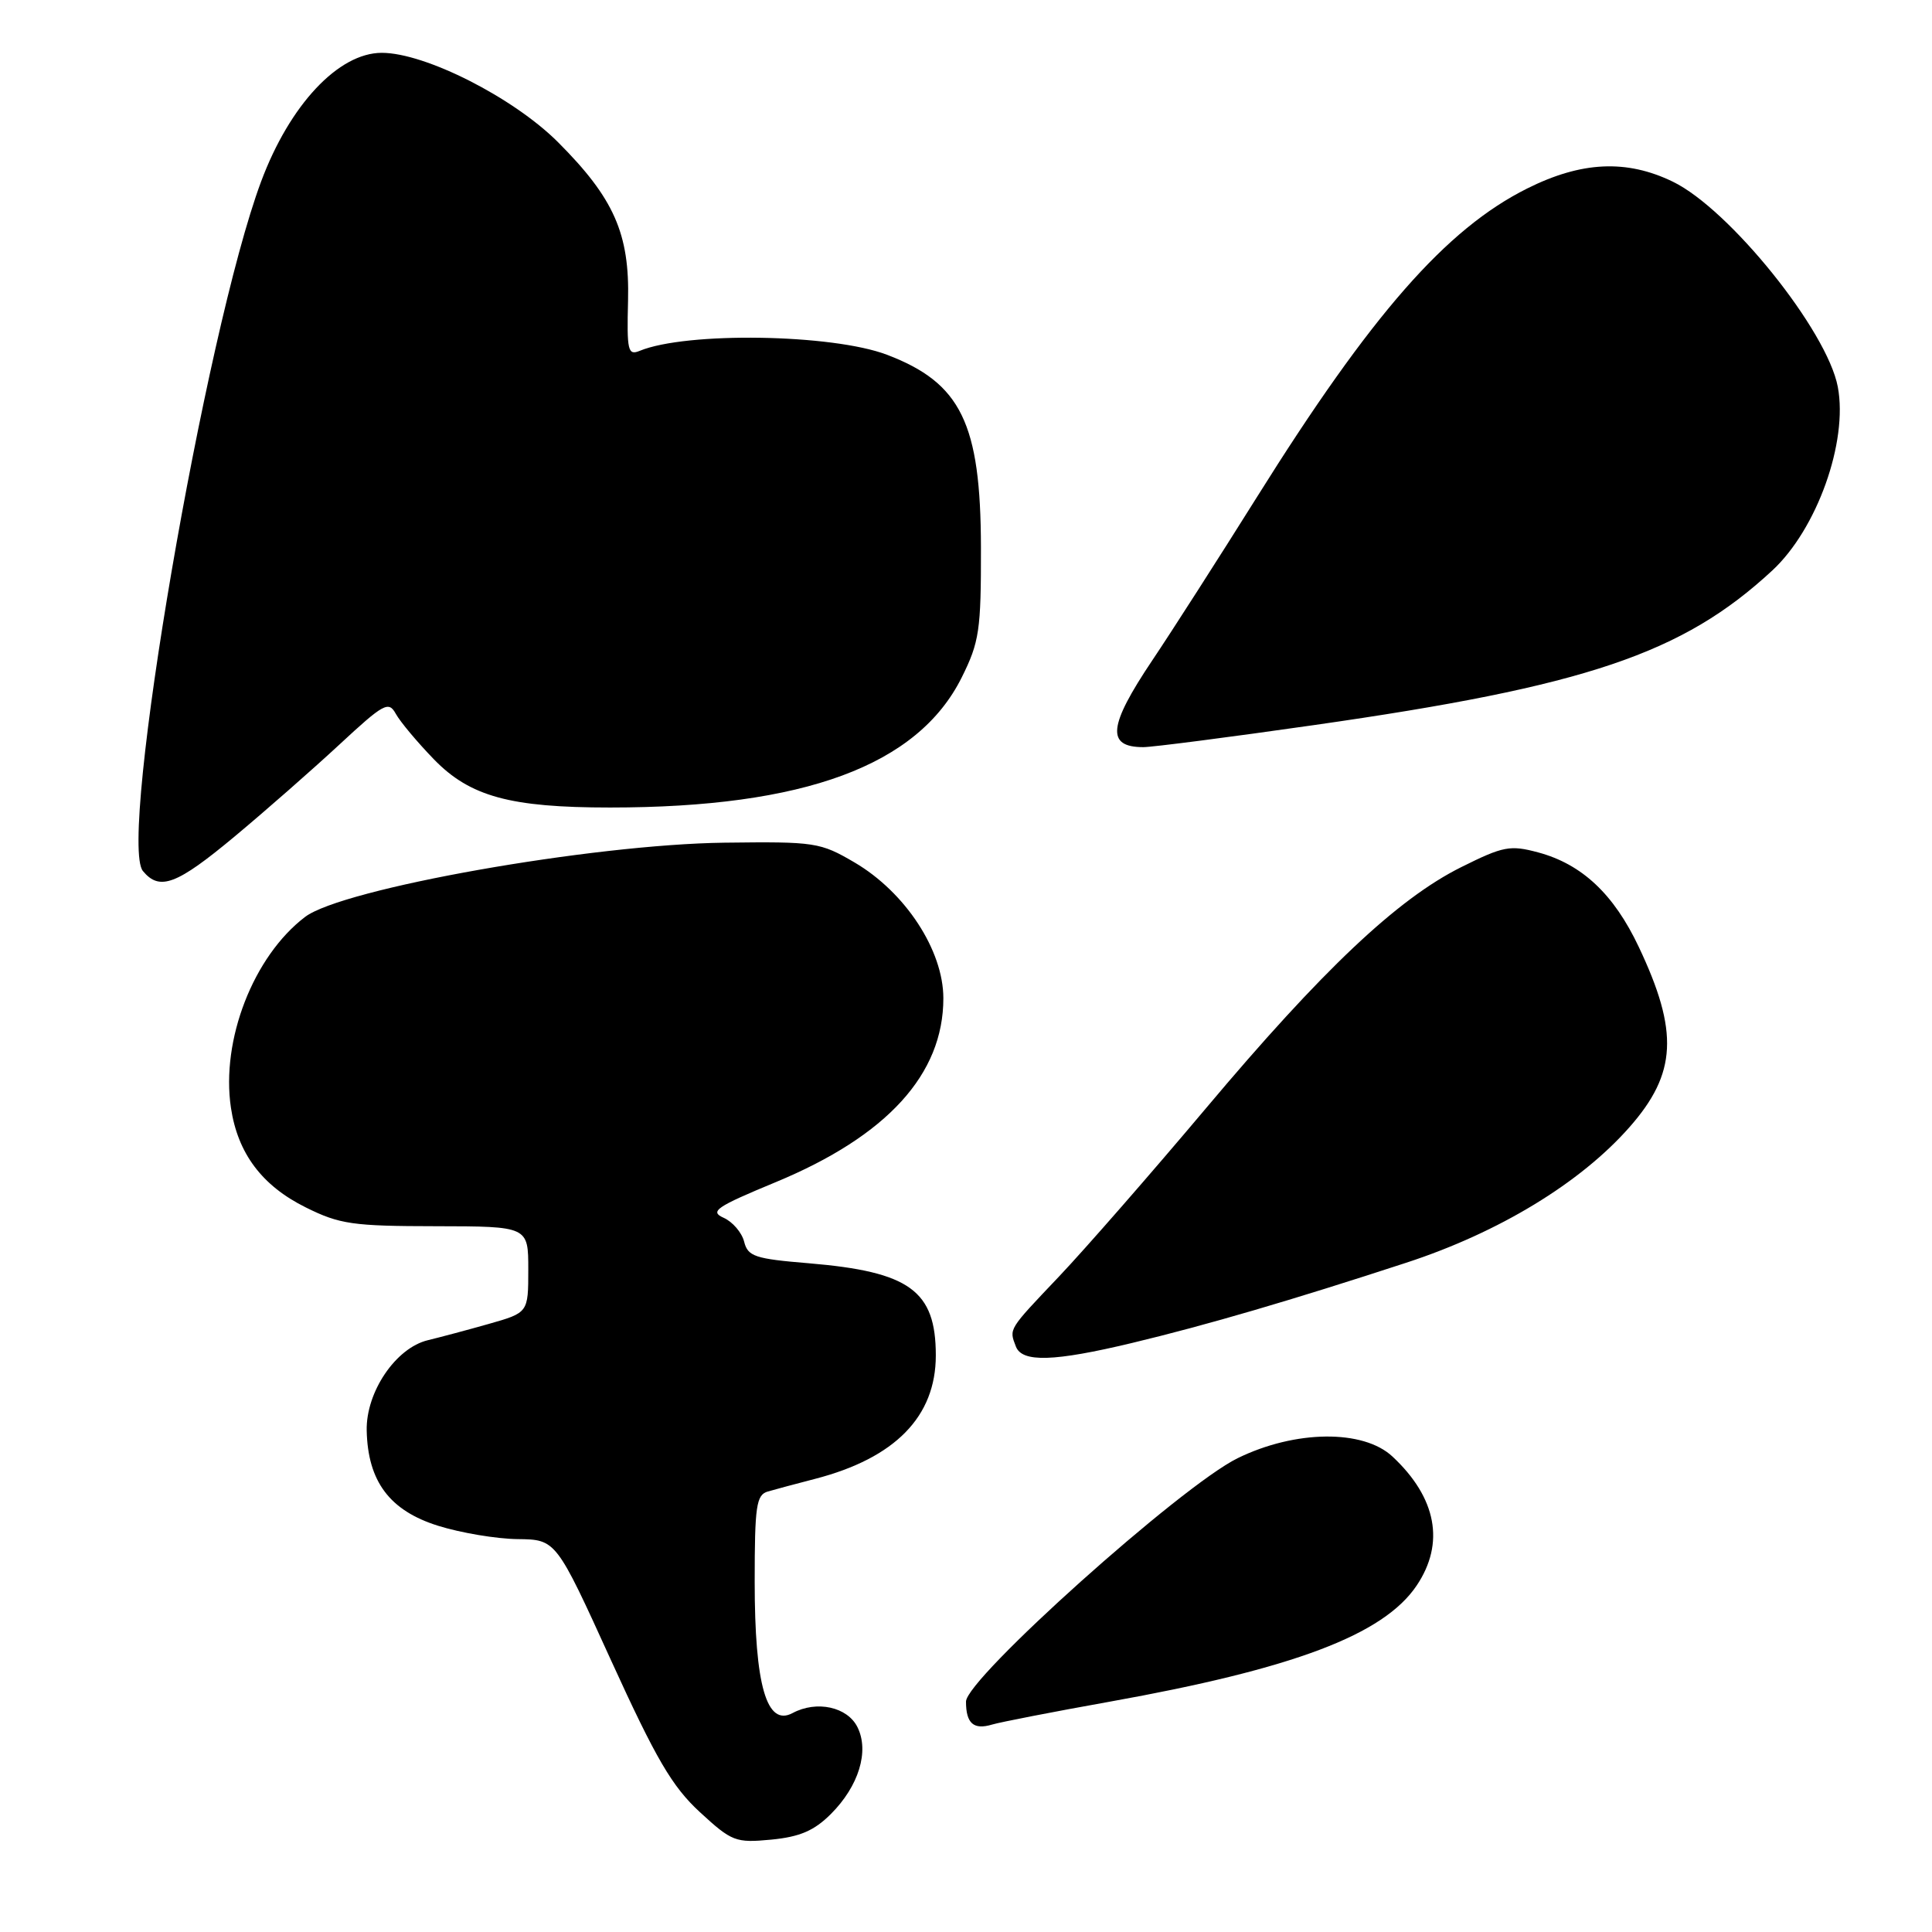 <?xml version="1.0" encoding="UTF-8" standalone="no"?>
<!DOCTYPE svg PUBLIC "-//W3C//DTD SVG 1.1//EN" "http://www.w3.org/Graphics/SVG/1.1/DTD/svg11.dtd" >
<svg xmlns="http://www.w3.org/2000/svg" xmlns:xlink="http://www.w3.org/1999/xlink" version="1.1" viewBox="0 0 256 256">
 <g >
 <path fill="currentColor"
d=" M 110.10 240.36 C 113.79 236.67 115.21 232.05 113.62 228.86 C 112.29 226.17 108.21 225.28 105.02 226.99 C 101.59 228.83 100.00 223.32 100.00 209.60 C 100.00 199.54 100.21 198.07 101.75 197.63 C 102.71 197.35 105.52 196.60 107.99 195.96 C 118.61 193.21 124.00 187.70 124.00 179.60 C 124.00 171.02 120.54 168.51 107.18 167.39 C 100.02 166.80 99.09 166.49 98.60 164.52 C 98.29 163.31 97.07 161.89 95.88 161.36 C 94.00 160.52 94.87 159.92 102.79 156.64 C 117.55 150.52 125.00 142.35 125.00 132.28 C 125.00 125.93 119.98 118.25 113.25 114.29 C 108.68 111.61 108.02 111.51 96.00 111.66 C 78.43 111.88 45.34 117.74 40.42 121.50 C 33.57 126.72 29.26 137.81 30.60 146.78 C 31.50 152.82 34.71 157.11 40.50 159.98 C 45.00 162.22 46.73 162.47 57.75 162.48 C 70.00 162.50 70.00 162.50 70.00 168.22 C 70.00 173.94 70.00 173.94 64.75 175.43 C 61.86 176.25 58.24 177.21 56.71 177.58 C 52.45 178.59 48.48 184.45 48.59 189.56 C 48.74 196.30 51.63 200.16 58.04 202.17 C 61.04 203.11 65.79 203.91 68.59 203.94 C 73.68 204.00 73.68 204.00 80.96 219.99 C 86.95 233.12 89.05 236.71 92.73 240.11 C 96.98 244.02 97.46 244.21 102.20 243.76 C 105.99 243.39 107.88 242.58 110.10 240.36 Z  M 147.00 225.49 C 171.44 221.11 183.32 216.62 187.71 210.10 C 191.49 204.49 190.36 198.46 184.51 193.00 C 180.64 189.38 171.62 189.48 163.99 193.22 C 156.51 196.89 128.00 222.44 128.00 225.47 C 128.00 228.37 129.01 229.25 131.47 228.51 C 132.59 228.18 139.57 226.82 147.00 225.49 Z  M 150.00 177.95 C 159.89 175.58 171.13 172.29 186.33 167.32 C 198.61 163.31 209.41 156.75 215.92 149.35 C 222.19 142.23 222.47 136.71 217.14 125.46 C 213.84 118.48 209.62 114.51 203.82 112.95 C 200.10 111.95 199.20 112.12 193.62 114.90 C 185.15 119.12 175.21 128.52 159.78 146.87 C 152.55 155.46 143.79 165.49 140.32 169.15 C 133.55 176.28 133.70 176.04 134.61 178.42 C 135.43 180.56 139.65 180.43 150.00 177.95 Z  M 31.10 110.83 C 35.17 107.44 41.40 101.97 44.95 98.68 C 50.87 93.19 51.49 92.85 52.45 94.59 C 53.03 95.64 55.30 98.35 57.50 100.62 C 62.28 105.54 67.60 107.00 80.83 107.00 C 106.58 107.00 121.61 101.44 127.43 89.77 C 129.77 85.07 130.00 83.52 129.98 72.55 C 129.95 56.08 127.34 50.74 117.51 47.00 C 110.26 44.25 90.94 43.94 84.76 46.49 C 83.20 47.13 83.05 46.48 83.22 39.85 C 83.44 30.97 81.36 26.27 73.93 18.83 C 68.01 12.92 56.34 7.00 50.59 7.00 C 44.85 7.00 38.39 13.89 34.60 24.05 C 27.19 43.91 15.61 111.42 18.94 115.42 C 21.15 118.09 23.41 117.24 31.10 110.83 Z  M 174.10 96.08 C 210.16 90.93 222.95 86.62 234.84 75.59 C 240.76 70.10 244.89 58.54 243.52 51.27 C 242.12 43.82 229.17 27.71 221.65 24.07 C 215.52 21.10 209.55 21.38 202.35 24.98 C 191.61 30.35 181.70 41.66 166.56 65.85 C 161.51 73.91 155.27 83.65 152.69 87.49 C 146.84 96.21 146.55 99.00 151.50 99.00 C 152.69 99.00 162.86 97.69 174.10 96.08 Z "/>
</g>
</svg>